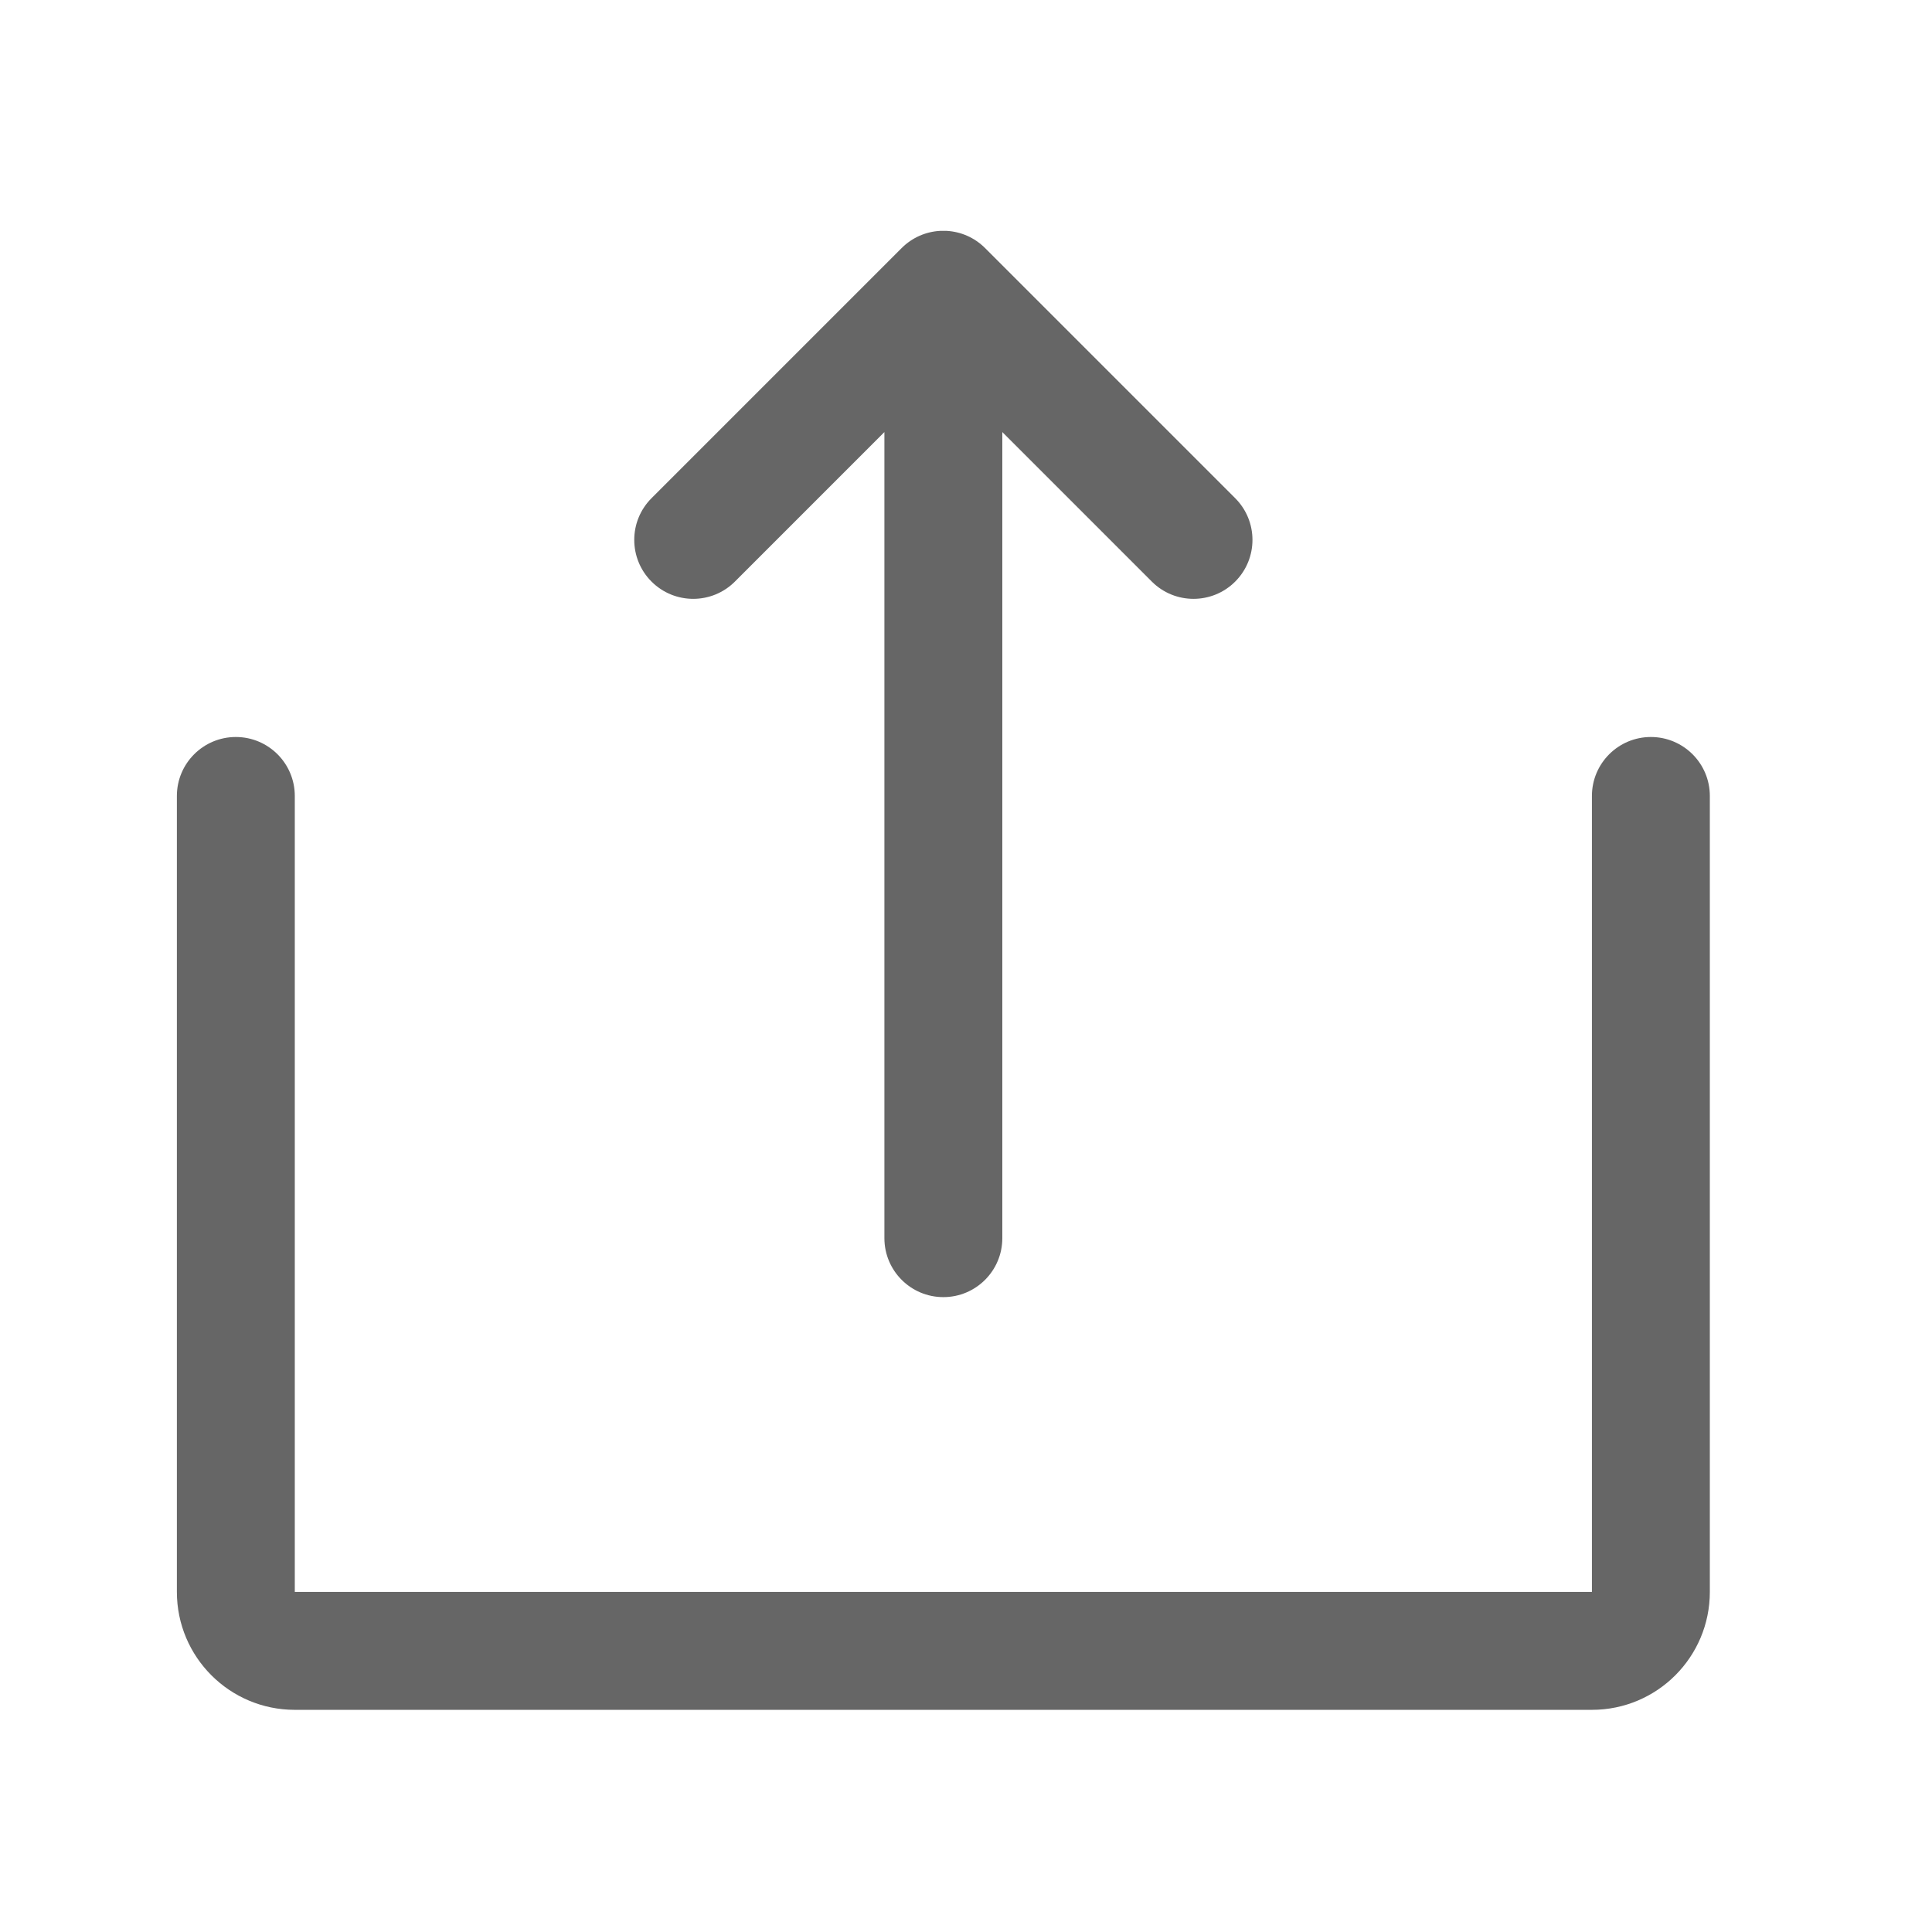 <!--?xml version="1.0"?-->
<svg xmlns="http://www.w3.org/2000/svg" class="icon" style="vertical-align:middle;fill:currentColor;overflow:hidden;" viewBox="0 0 1024 1024" version="1.1" width="200px" height="200px"><path d="M875 390.625C892.259 390.625 906.25 404.616 906.25 421.875L906.25 843.75C906.25 878.268 878.268 906.25 843.75 906.25L156.25 906.25C121.732 906.25 93.75 878.268 93.75 843.75L93.75 421.875C93.75 404.616 107.741 390.625 125 390.625C142.259 390.625 156.25 404.616 156.25 421.875L156.25 843.75L843.75 843.75L843.75 421.875C843.75 404.616 857.741 390.625 875 390.625zM501.845 122.373C509.217 122.807 516.465 125.84 522.097 131.472L654.68 264.055C666.883 276.258 666.883 296.045 654.68 308.249C642.476 320.453 622.689 320.453 610.485 308.249L531.25 229.007L531.25 656.25C531.25 673.509 517.259 687.5 500 687.5C482.741 687.5 468.75 673.509 468.75 656.25L468.75 229.007L389.515 308.249C377.311 320.453 357.524 320.453 345.32 308.249C333.117 296.045 333.117 276.258 345.32 264.055L477.903 131.472C483.535 125.84 490.783 122.807 498.155 122.373L501.845 122.373z" fill="#666666"></path></svg>
